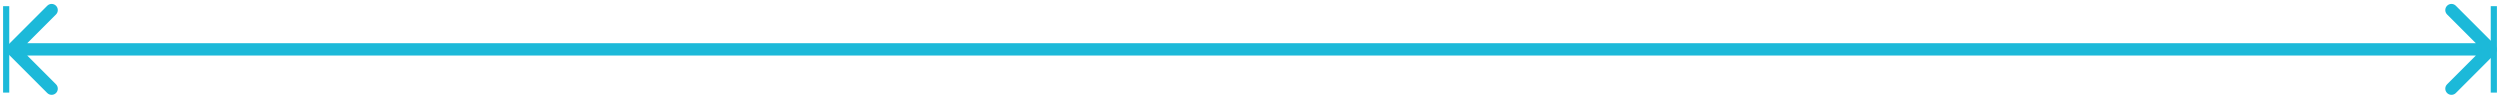<svg width="405" height="16" viewBox="0 0 405 16" fill="none" xmlns="http://www.w3.org/2000/svg">
<path d="M1.293 7.293C0.902 7.683 0.902 8.317 1.293 8.707L7.657 15.071C8.047 15.462 8.681 15.462 9.071 15.071C9.462 14.681 9.462 14.047 9.071 13.657L3.414 8L9.071 2.343C9.462 1.953 9.462 1.319 9.071 0.929C8.681 0.538 8.047 0.538 7.657 0.929L1.293 7.293ZM404.207 8.707C404.598 8.317 404.598 7.683 404.207 7.293L397.843 0.929C397.453 0.538 396.819 0.538 396.429 0.929C396.038 1.319 396.038 1.953 396.429 2.343L402.086 8L396.429 13.657C396.038 14.047 396.038 14.681 396.429 15.071C396.819 15.462 397.453 15.462 397.843 15.071L404.207 8.707ZM2 9L403.5 9L403.5 7L2 7L2 9Z" fill="#1CB9D9"/>
<path d="M404 1V15" stroke="#1CB9D9"/>
<path d="M1 1V15" stroke="#1CB9D9"/>
</svg>
